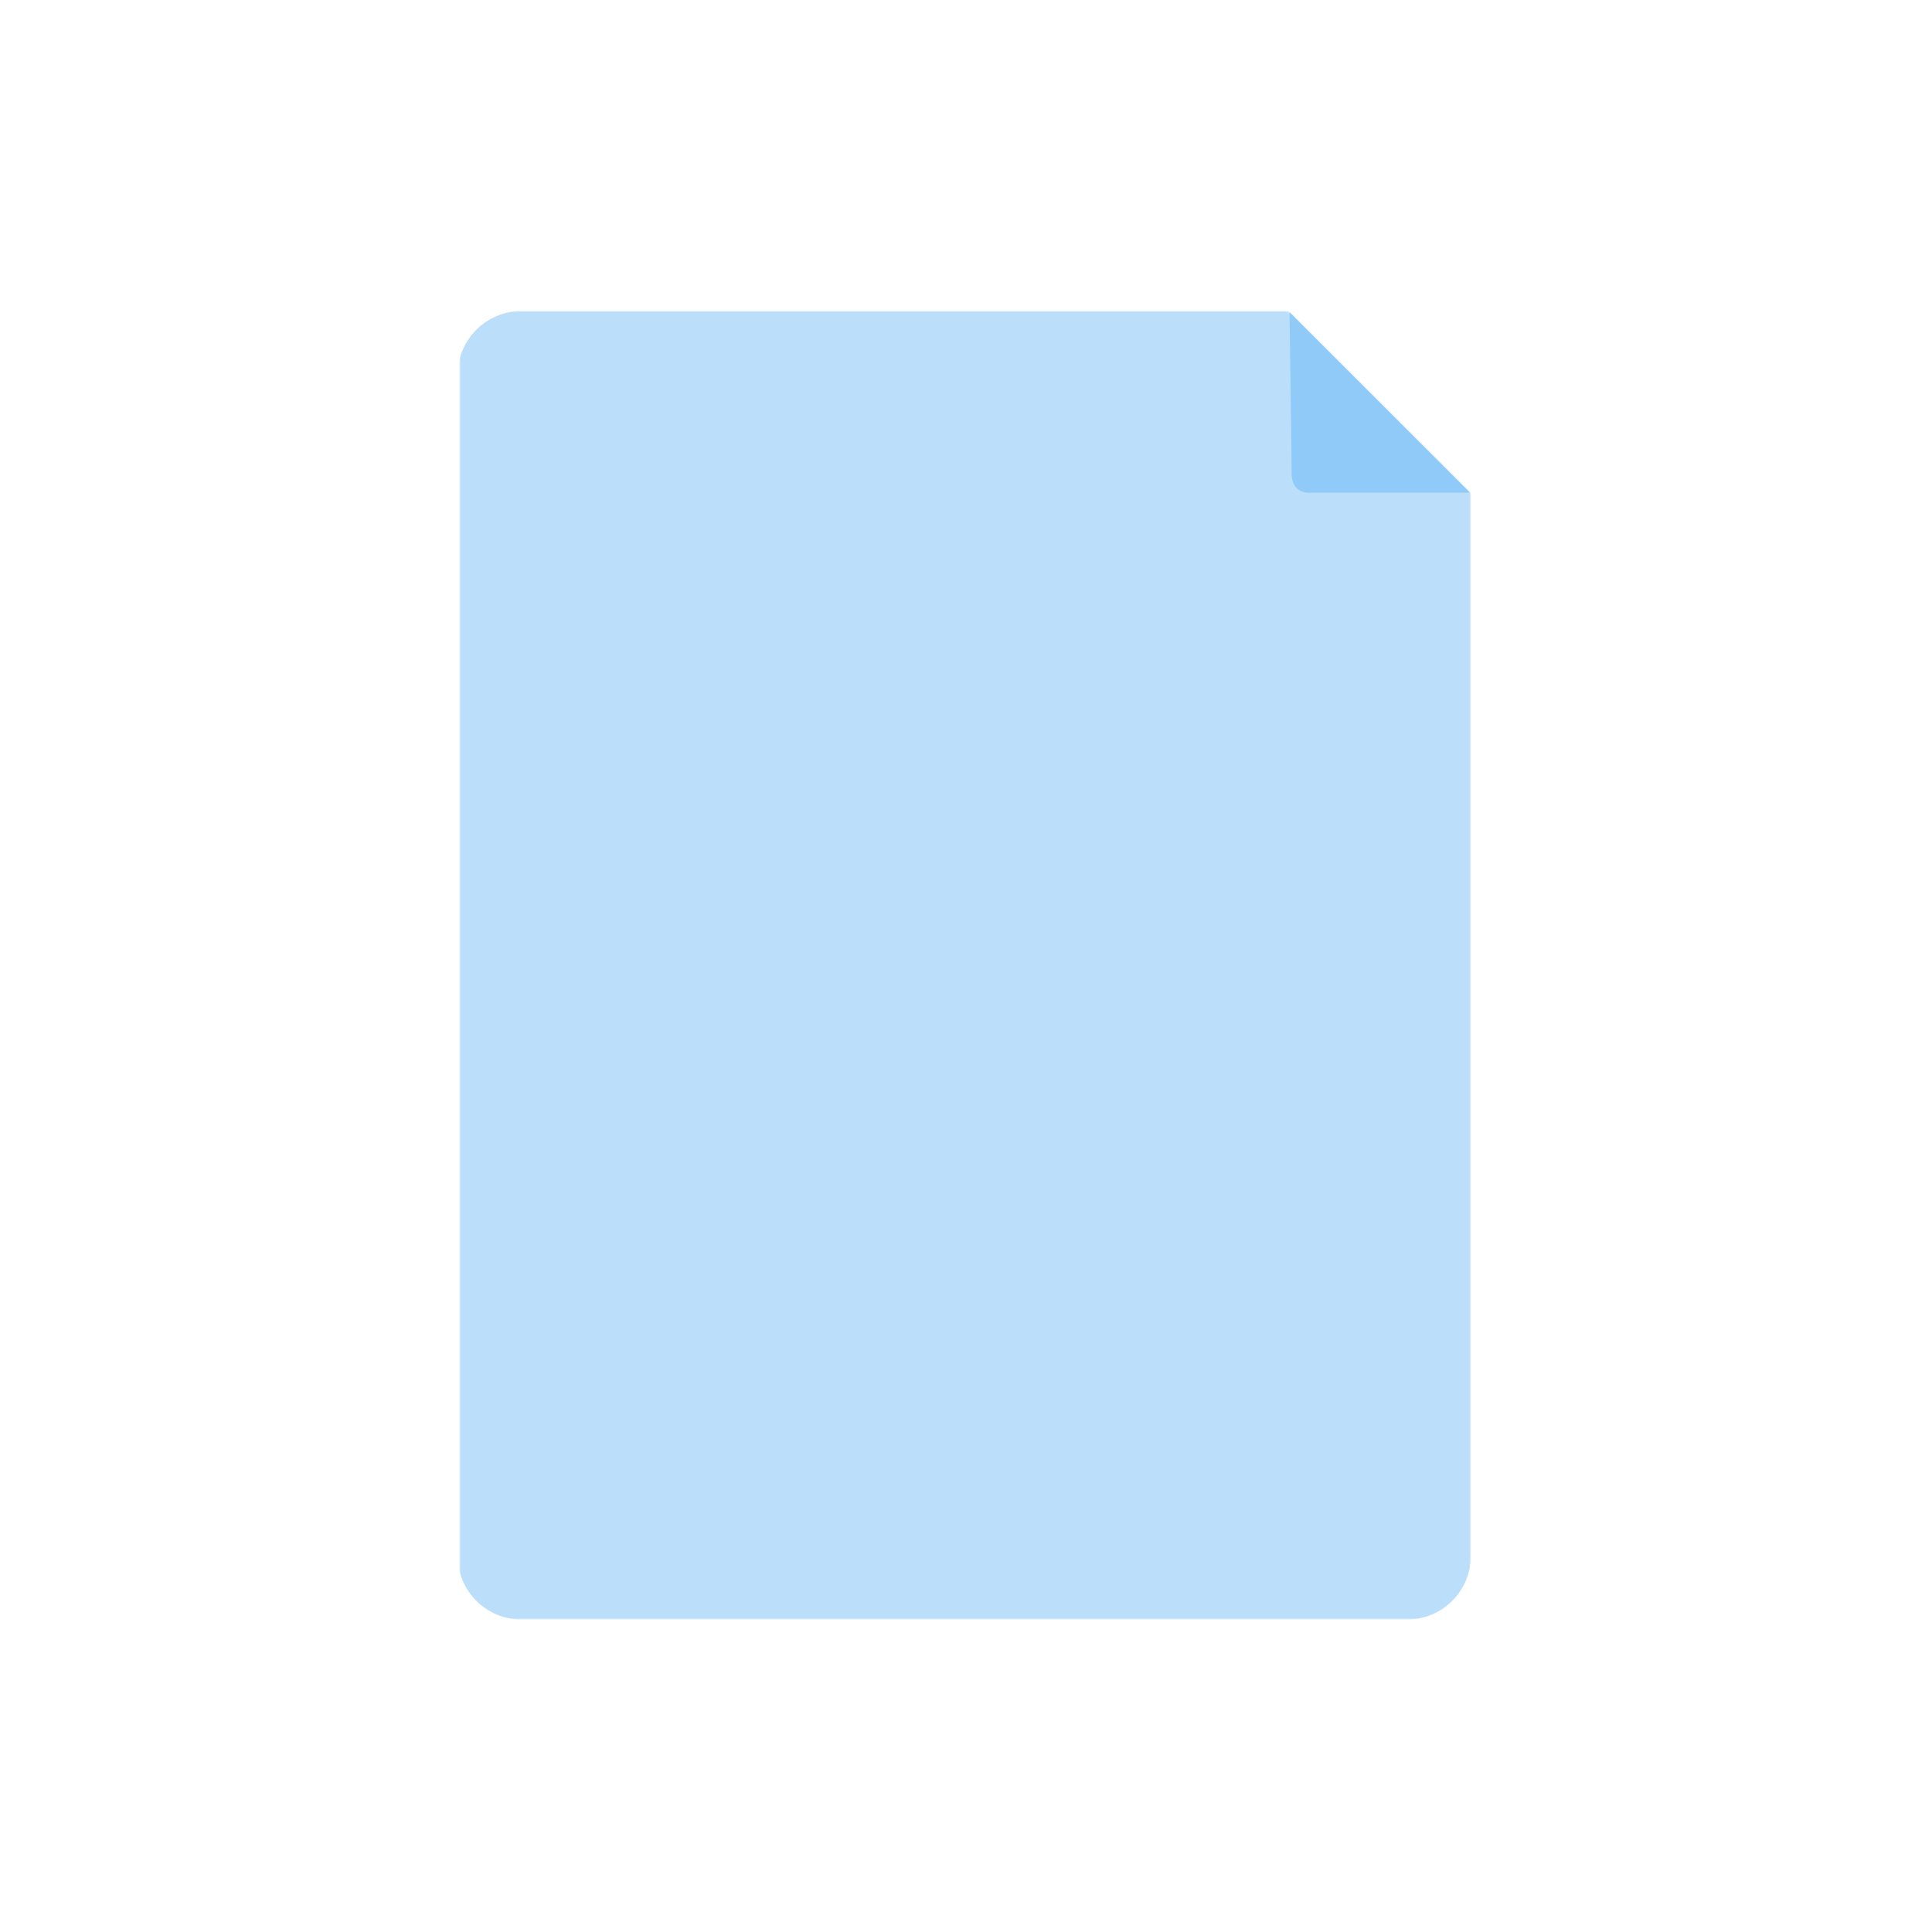 <svg width="1000" height="1000" viewBox="0 0 1000 1000" fill="none" xmlns="http://www.w3.org/2000/svg">
<mask id="mask0" mask-type="alpha" maskUnits="userSpaceOnUse" x="238" y="161" width="524" height="678">
<path d="M761.328 255.551L666.577 161H238V838.248H761.328V255.551Z" fill="black"/>
</mask>
<g mask="url(#mask0)">
<path d="M728.345 161H269.881C251.665 161 236.898 175.767 236.898 193.983V805.265C236.898 823.481 251.665 838.248 269.881 838.248H728.345C746.561 838.248 761.328 823.481 761.328 805.265V193.983C761.328 175.767 746.561 161 728.345 161Z" fill="#BBDEFB"/>
</g>
<path d="M760.9 255.027L667.449 161.575C667.816 185.763 668.549 236.337 668.549 245.132C668.549 253.927 675.145 255.393 678.443 255.027H760.9Z" fill="#90CAF9"/>
</svg>
